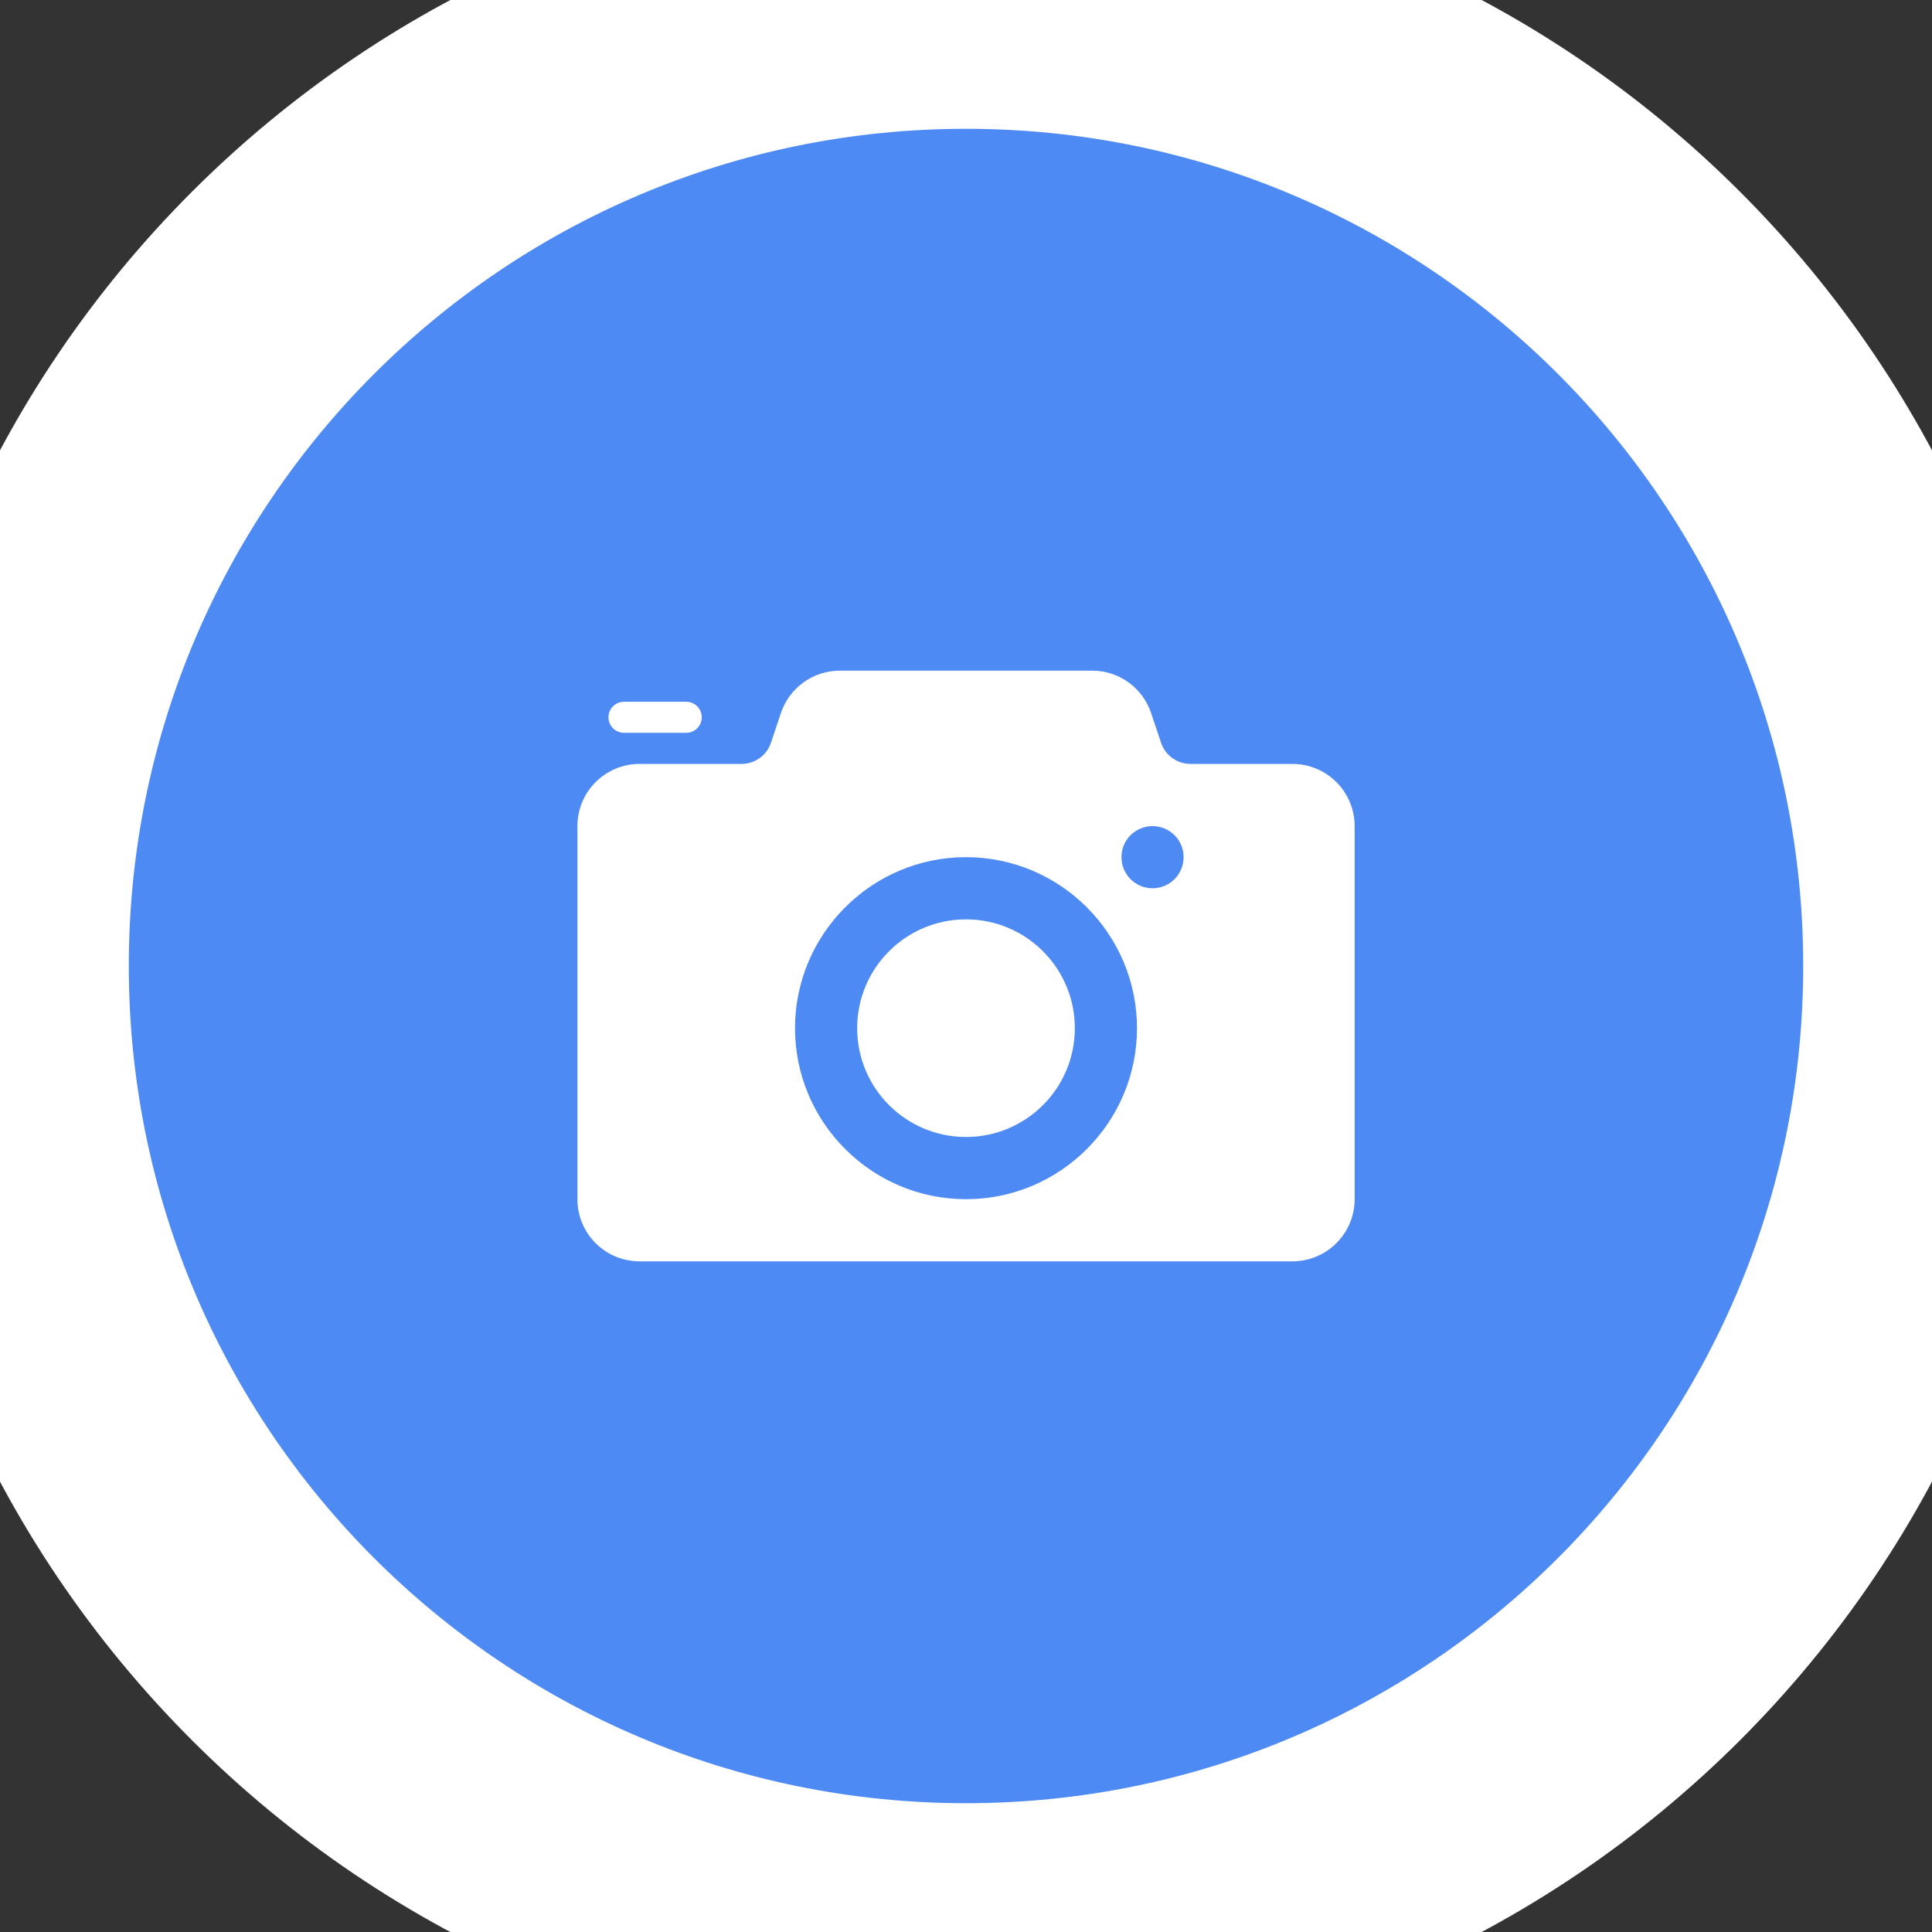 <svg width="30" height="30" viewBox="0 0 30 30" fill="none" xmlns="http://www.w3.org/2000/svg">
<rect x="0" y="0" width="30" height="30" fill="#333333" stroke="none"/>
<path d="M0 15C0 6.716 6.716 0 15 0V0C23.284 0 30 6.716 30 15V15C30 23.284 23.284 30 15 30V30C6.716 30 0 23.284 0 15V15Z" fill="#4E8AF4"/>
<path d="M15 17.655C15.933 17.655 16.69 16.899 16.69 15.966C16.69 15.032 15.933 14.276 15 14.276C14.067 14.276 13.31 15.032 13.31 15.966C13.31 16.899 14.067 17.655 15 17.655Z" fill="white"/>
<path d="M20.069 11.862H18.486C18.385 11.862 18.286 11.83 18.204 11.771C18.121 11.712 18.06 11.628 18.028 11.532L17.875 11.074C17.811 10.882 17.688 10.714 17.524 10.596C17.359 10.477 17.162 10.414 16.959 10.414H13.04C12.838 10.414 12.64 10.478 12.476 10.596C12.312 10.715 12.189 10.882 12.125 11.074L11.972 11.532C11.94 11.628 11.879 11.712 11.796 11.771C11.714 11.83 11.615 11.862 11.514 11.862H9.931C9.675 11.862 9.429 11.964 9.248 12.145C9.067 12.326 8.966 12.572 8.966 12.828V18.621C8.966 18.877 9.067 19.122 9.248 19.303C9.429 19.485 9.675 19.586 9.931 19.586H20.069C20.325 19.586 20.571 19.485 20.752 19.303C20.933 19.122 21.035 18.877 21.035 18.621V12.828C21.035 12.572 20.933 12.326 20.752 12.145C20.571 11.964 20.325 11.862 20.069 11.862V11.862ZM15 18.621C13.536 18.621 12.345 17.429 12.345 15.966C12.345 14.502 13.536 13.31 15 13.31C16.464 13.31 17.655 14.502 17.655 15.966C17.655 17.429 16.464 18.621 15 18.621ZM17.897 13.793C17.769 13.793 17.646 13.742 17.555 13.652C17.465 13.561 17.414 13.438 17.414 13.31C17.414 13.182 17.465 13.059 17.555 12.969C17.646 12.879 17.769 12.828 17.897 12.828C18.025 12.828 18.147 12.879 18.238 12.969C18.328 13.059 18.379 13.182 18.379 13.31C18.379 13.438 18.328 13.561 18.238 13.652C18.147 13.742 18.025 13.793 17.897 13.793Z" fill="white"/>
<path d="M10.655 11.379H9.69C9.626 11.379 9.564 11.354 9.519 11.309C9.474 11.263 9.448 11.202 9.448 11.138C9.448 11.074 9.474 11.013 9.519 10.967C9.564 10.922 9.626 10.897 9.69 10.897H10.655C10.719 10.897 10.781 10.922 10.826 10.967C10.871 11.013 10.897 11.074 10.897 11.138C10.897 11.202 10.871 11.263 10.826 11.309C10.781 11.354 10.719 11.379 10.655 11.379Z" fill="white"/>
<path d="M15 28C7.82 28 2 22.18 2 15H-2C-2 24.389 5.611 32 15 32V28ZM28 15C28 22.18 22.18 28 15 28V32C24.389 32 32 24.389 32 15H28ZM15 2C22.18 2 28 7.82 28 15H32C32 5.611 24.389 -2 15 -2V2ZM15 -2C5.611 -2 -2 5.611 -2 15H2C2 7.82 7.82 2 15 2V-2Z" fill="white"/>
</svg>
